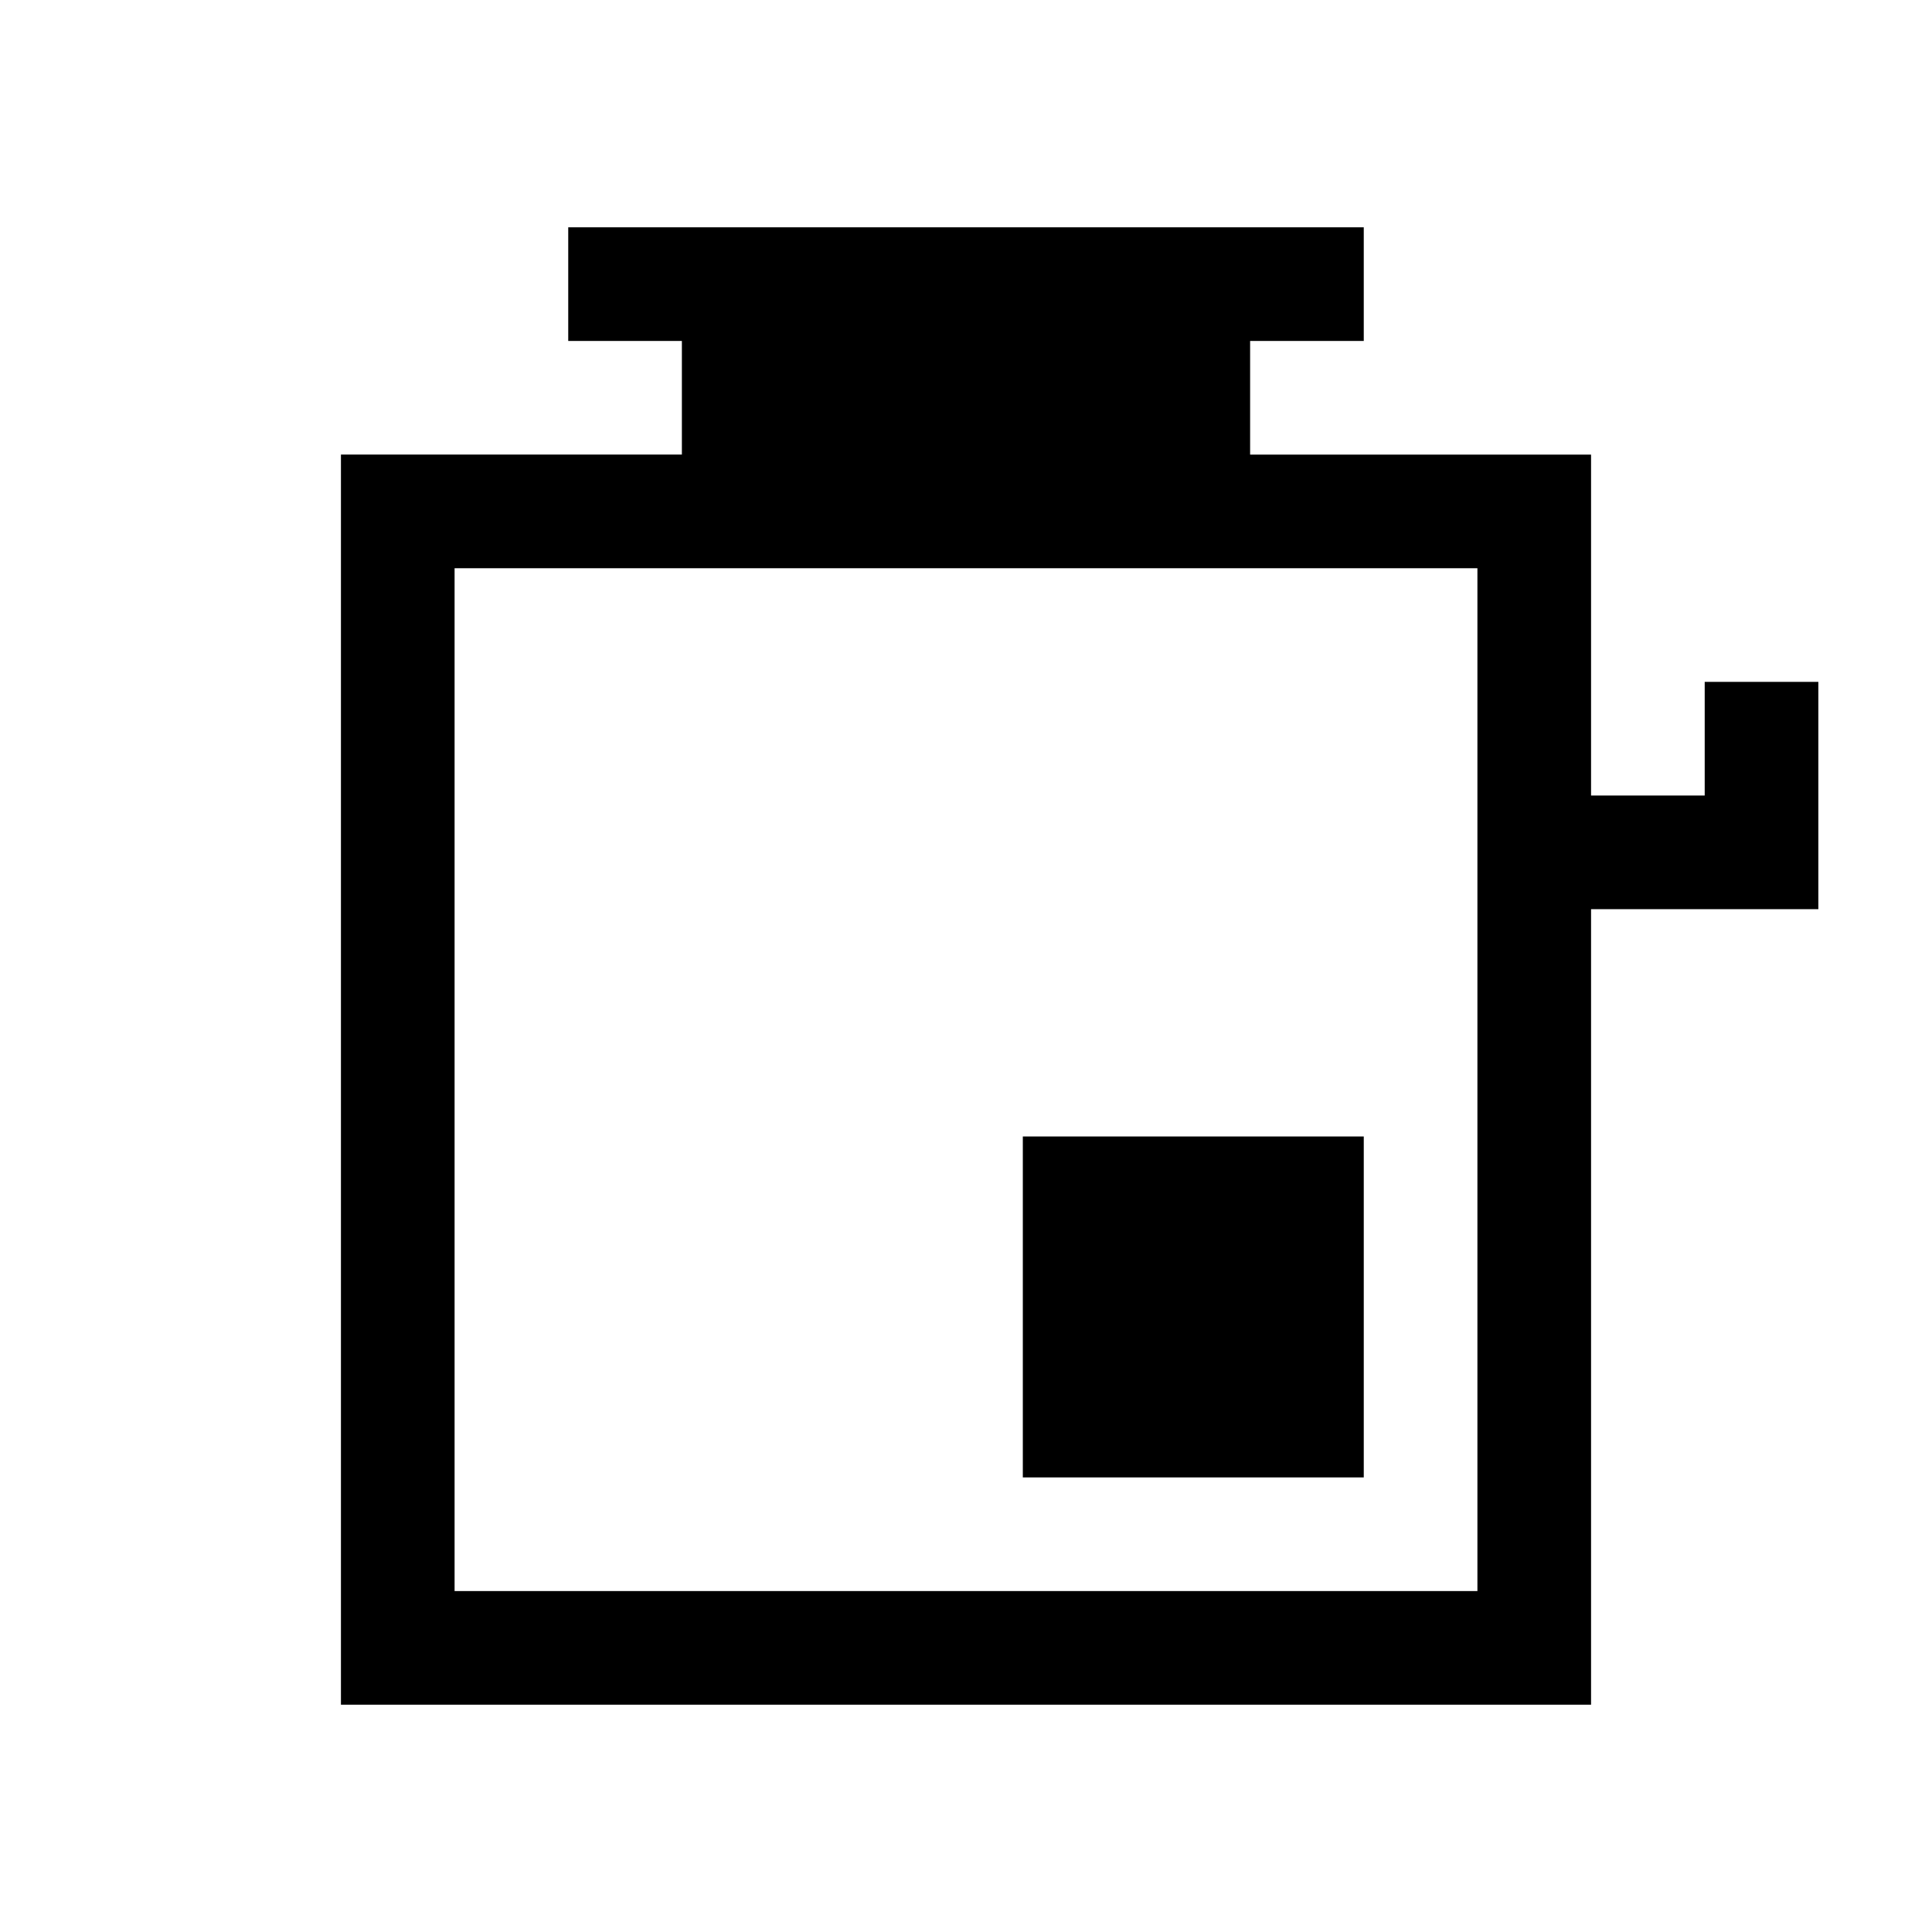 <?xml version="1.0" encoding="utf-8"?>
<!-- generated at drububu.com  -->
<!DOCTYPE svg PUBLIC "-//W3C//DTD SVG 1.1//EN" "http://www.w3.org/Graphics/SVG/1.1/DTD/svg11.dtd">
<svg version="1.1" preserveAspectRatio="xMinYMin meet" xmlns="http://www.w3.org/2000/svg" xmlns:xlink="http://www.w3.org/1999/xlink" x="0px" y="0px" width="17px" height="17px" viewBox="0 0 17 17">
<path d="M0 0h17v17h-17z" fill="rgb(255,255,255)"/>
<path d="M5 2h7v1h-1v1h3v3h1v-1h1v2h-2v7h-11v-11h3v-1h-1z" fill="rgb(0,0,0)"/>
<path d="M4 5h9v9h-9z" fill="rgb(255,255,255)"/>
<path d="M9 10h3v3h-3z" fill="rgb(0,0,0)"/>
</svg>
